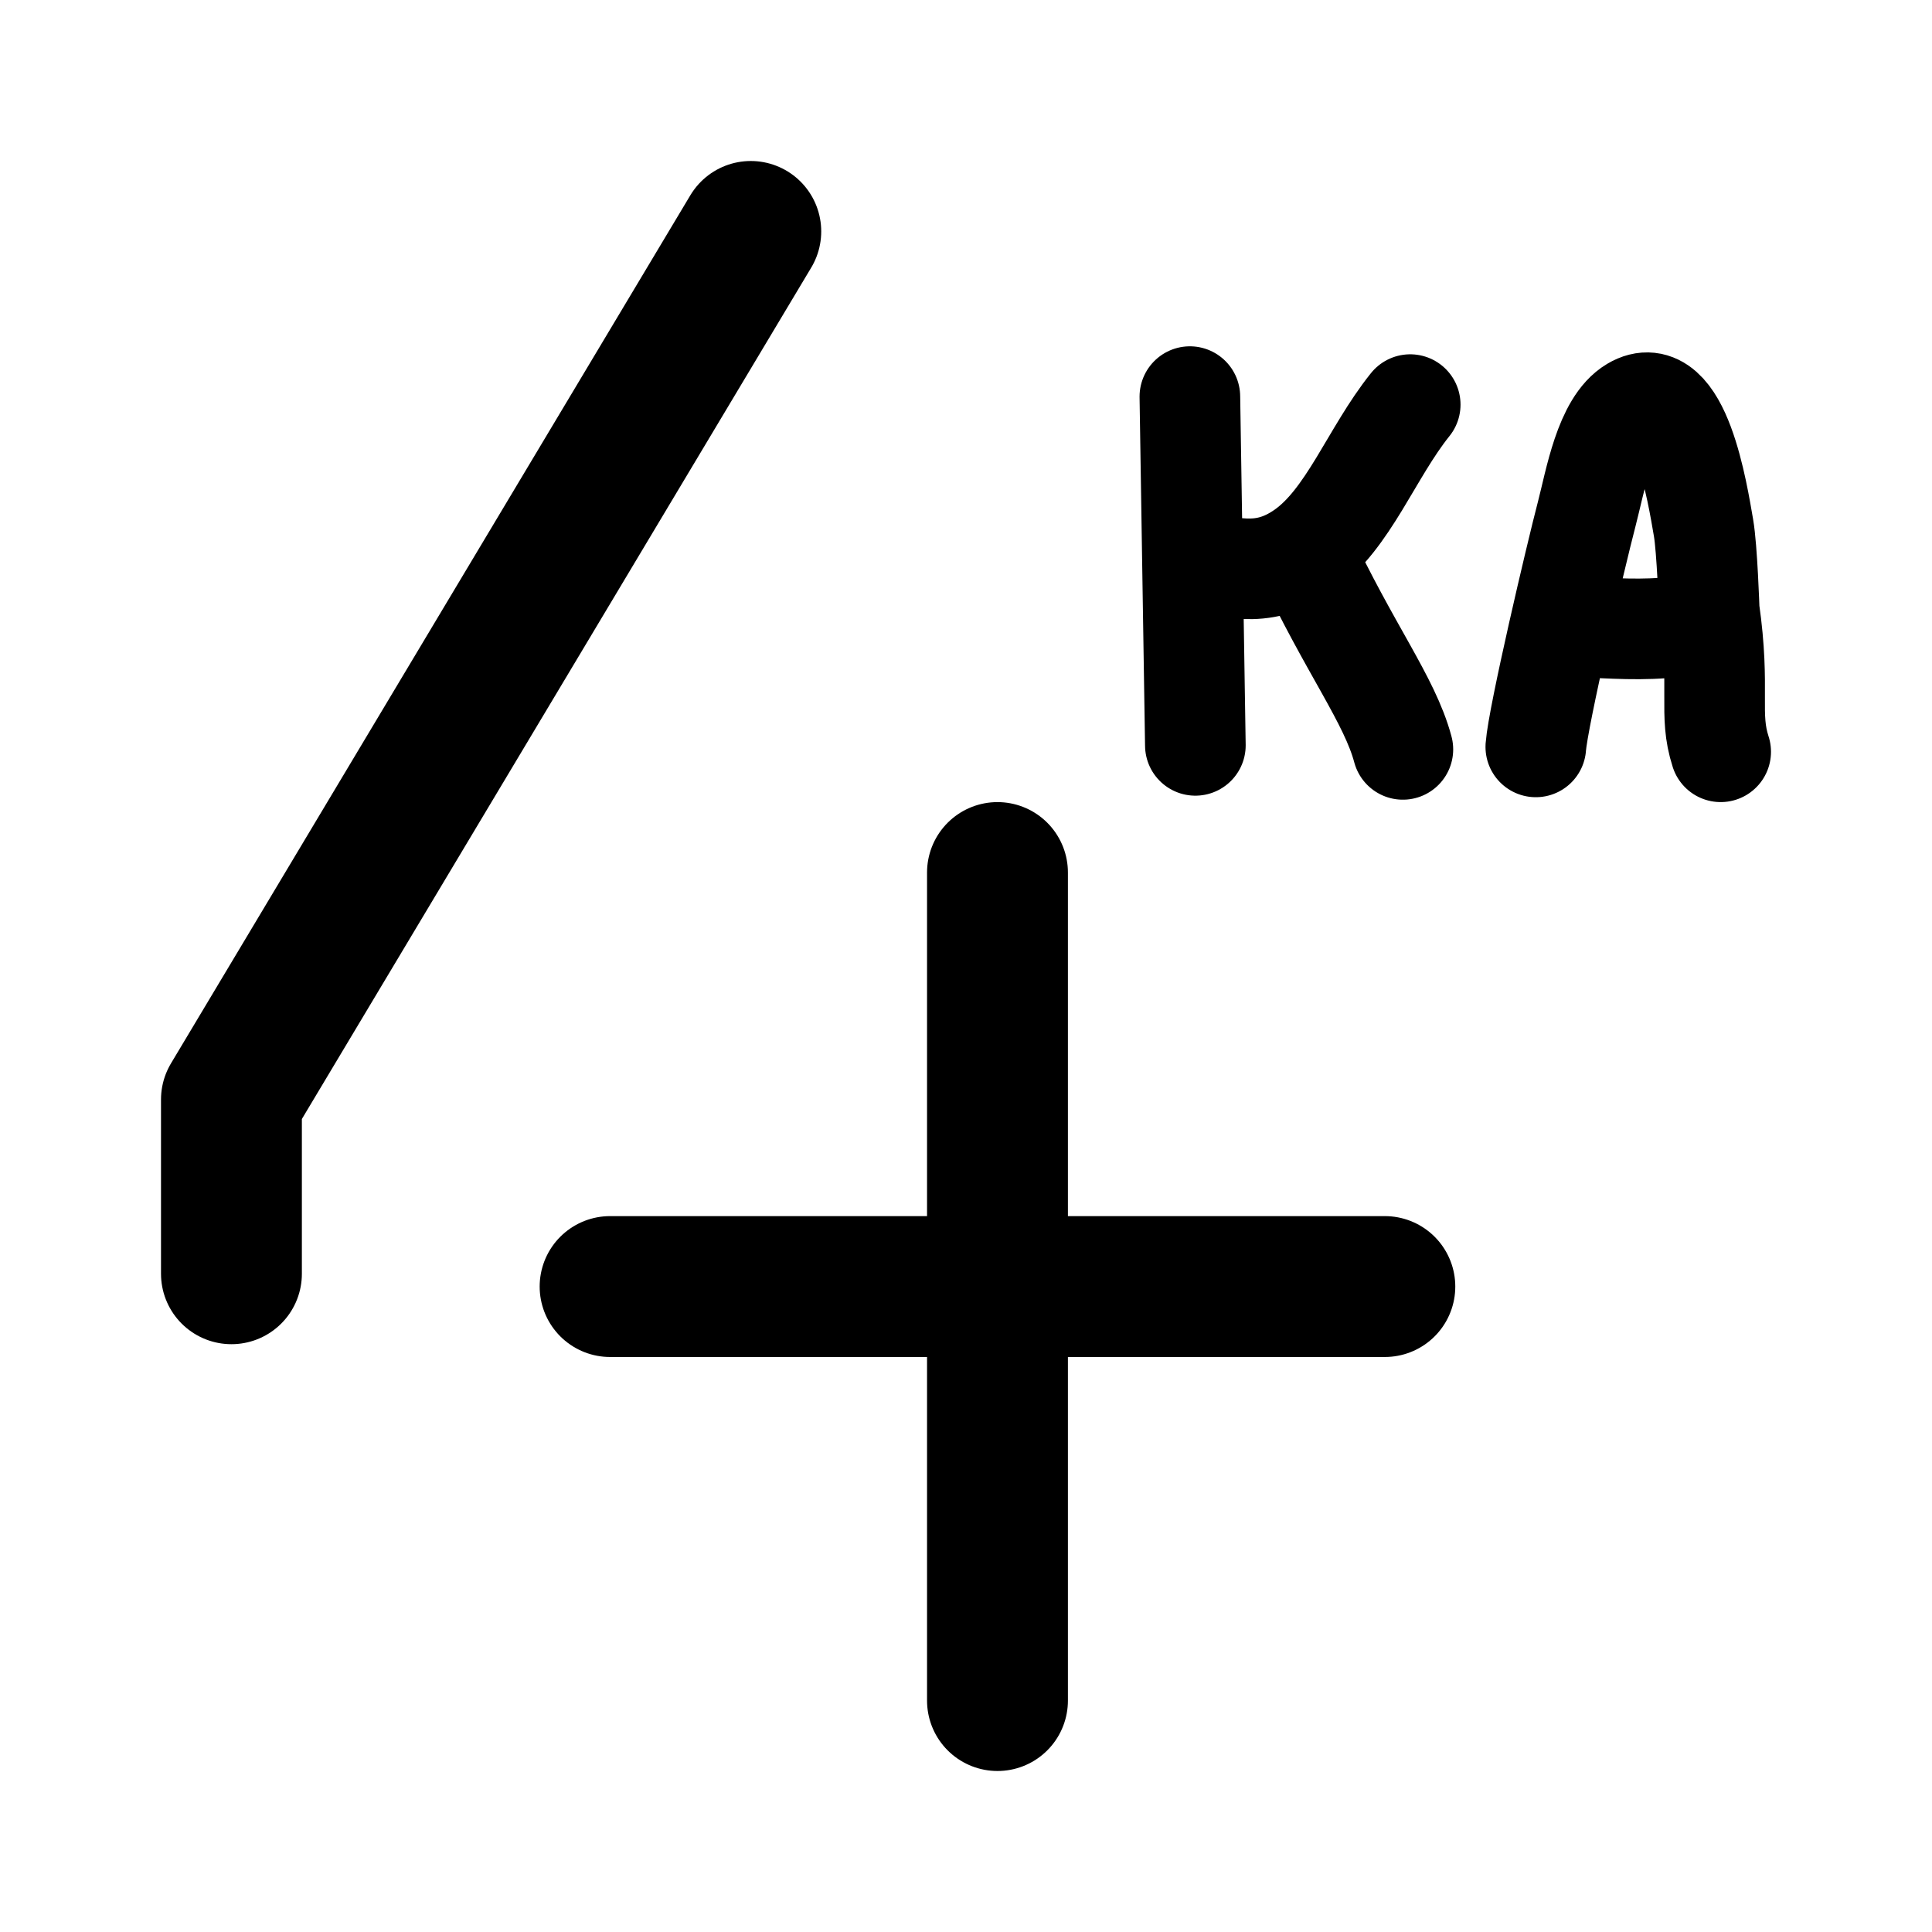 <?xml version="1.0" encoding="UTF-8" standalone="no"?>
<!-- Created with Inkscape (http://www.inkscape.org/) -->

<svg
   width="192"
   height="192"
   viewBox="0 0 192 192"
   version="1.1"
   id="svg5"
   xml:space="preserve"
   xmlns="http://www.w3.org/2000/svg"
   xmlns:svg="http://www.w3.org/2000/svg"><defs
     id="defs2"><rect
       x="107.996"
       y="72.567"
       width="7.849"
       height="13.945"
       id="rect1587" /><rect
       x="107.996"
       y="61.649"
       width="53.78"
       height="39.27"
       id="rect1167" /></defs><g
     id="layer1"
     style="display:inline"><path
       id="path5"
       style="fill:none;stroke:#000000;stroke-width:10;stroke-linecap:round;stroke-linejoin:round;stroke-miterlimit:6;stroke-dasharray:none"
       d="m 152.627,74.225 c 0.221,-3.009 3.957,-18.93 5.058,-23.14 0.839,-3.21 1.775,-8.957 4.602,-10.635 4.667,-2.77 6.423,8.647 7.006,11.996 0.36,2.069 0.565,8.158 0.565,8.158 -1.15,2.993 -12.411,1.515 -14.833,1.624 M 140.145,40.21 c -3.861,4.816 -6.127,11.382 -10.586,14.523 -4.38,3.085 -7.599,1.248 -10.808,1.33 m 10.808,-1.33 c 4.596,9.821 8.532,14.791 9.857,19.739 m 30.44,-13.869 c 1.143,8.004 -0.084,10.328 1.143,14.108 m -52.751,-35.295 0.546,34.657" /><path
       style="fill:none;stroke:#000000;stroke-width:14;stroke-linecap:round;stroke-linejoin:round;stroke-miterlimit:6;stroke-dasharray:none;paint-order:normal"
       d="M 99.128,86.712 V 169"
       id="path1645" /><path
       style="fill:none;stroke:#000000;stroke-width:14;stroke-linecap:round;stroke-linejoin:round;stroke-miterlimit:6;stroke-dasharray:none;paint-order:normal"
       d="M 137.624,127.856 H 60.631"
       id="path1647" /><path
       style="fill:none;stroke:#000000;stroke-width:14;stroke-linecap:round;stroke-linejoin:round;stroke-miterlimit:6;stroke-dasharray:none;paint-order:normal"
       d="m 74.612,23 -51.612,86.27 v 17.314"
       id="path1649" /></g></svg>
